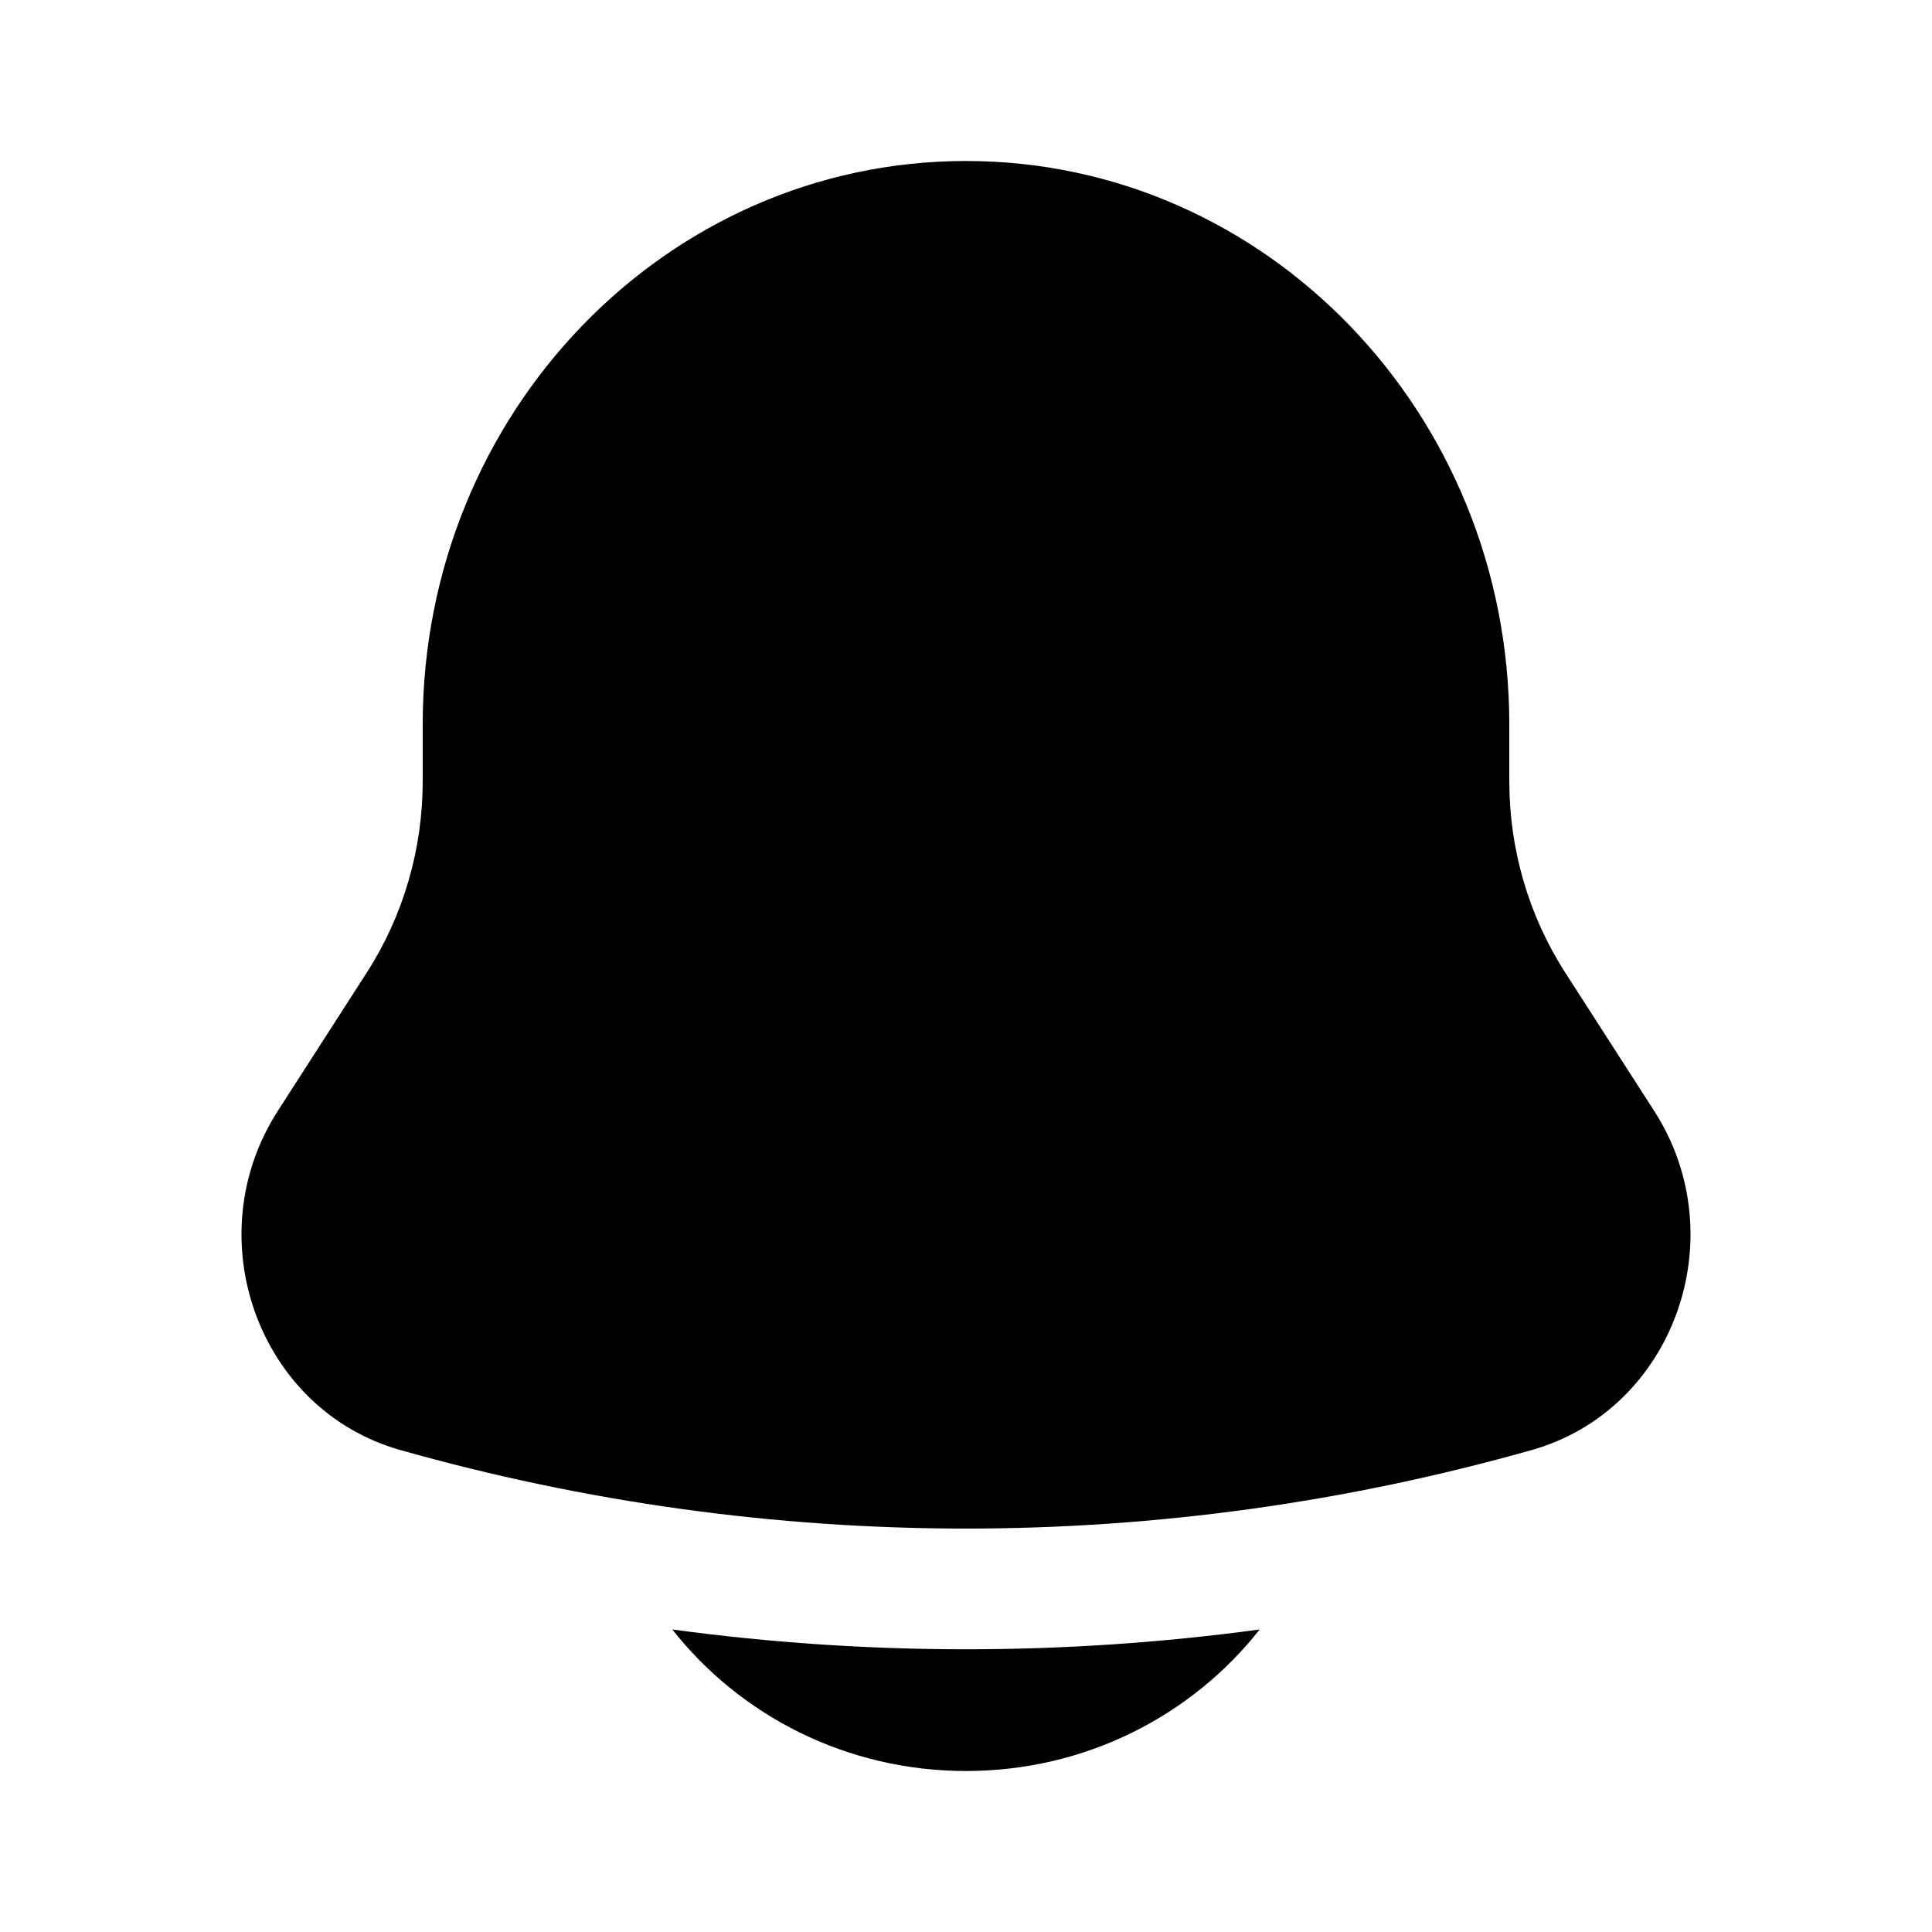 <svg width="24" height="24" viewBox="0 0 24 24" fill="none" xmlns="http://www.w3.org/2000/svg">
<path d="M8.352 20.242C9.193 21.311 10.514 22 12 22C13.486 22 14.807 21.311 15.648 20.242C13.226 20.57 10.774 20.57 8.352 20.242Z" fill="black"/>
<path d="M18.749 9V9.704C18.749 10.55 18.99 11.376 19.442 12.079L20.55 13.802C21.561 15.375 20.789 17.514 19.03 18.012C14.427 19.314 9.573 19.314 4.97 18.012C3.211 17.514 2.439 15.375 3.45 13.802L4.558 12.079C5.01 11.376 5.251 10.55 5.251 9.704V9C5.251 5.134 8.273 2 12 2C15.727 2 18.749 5.134 18.749 9Z" fill="black"/>
</svg>
